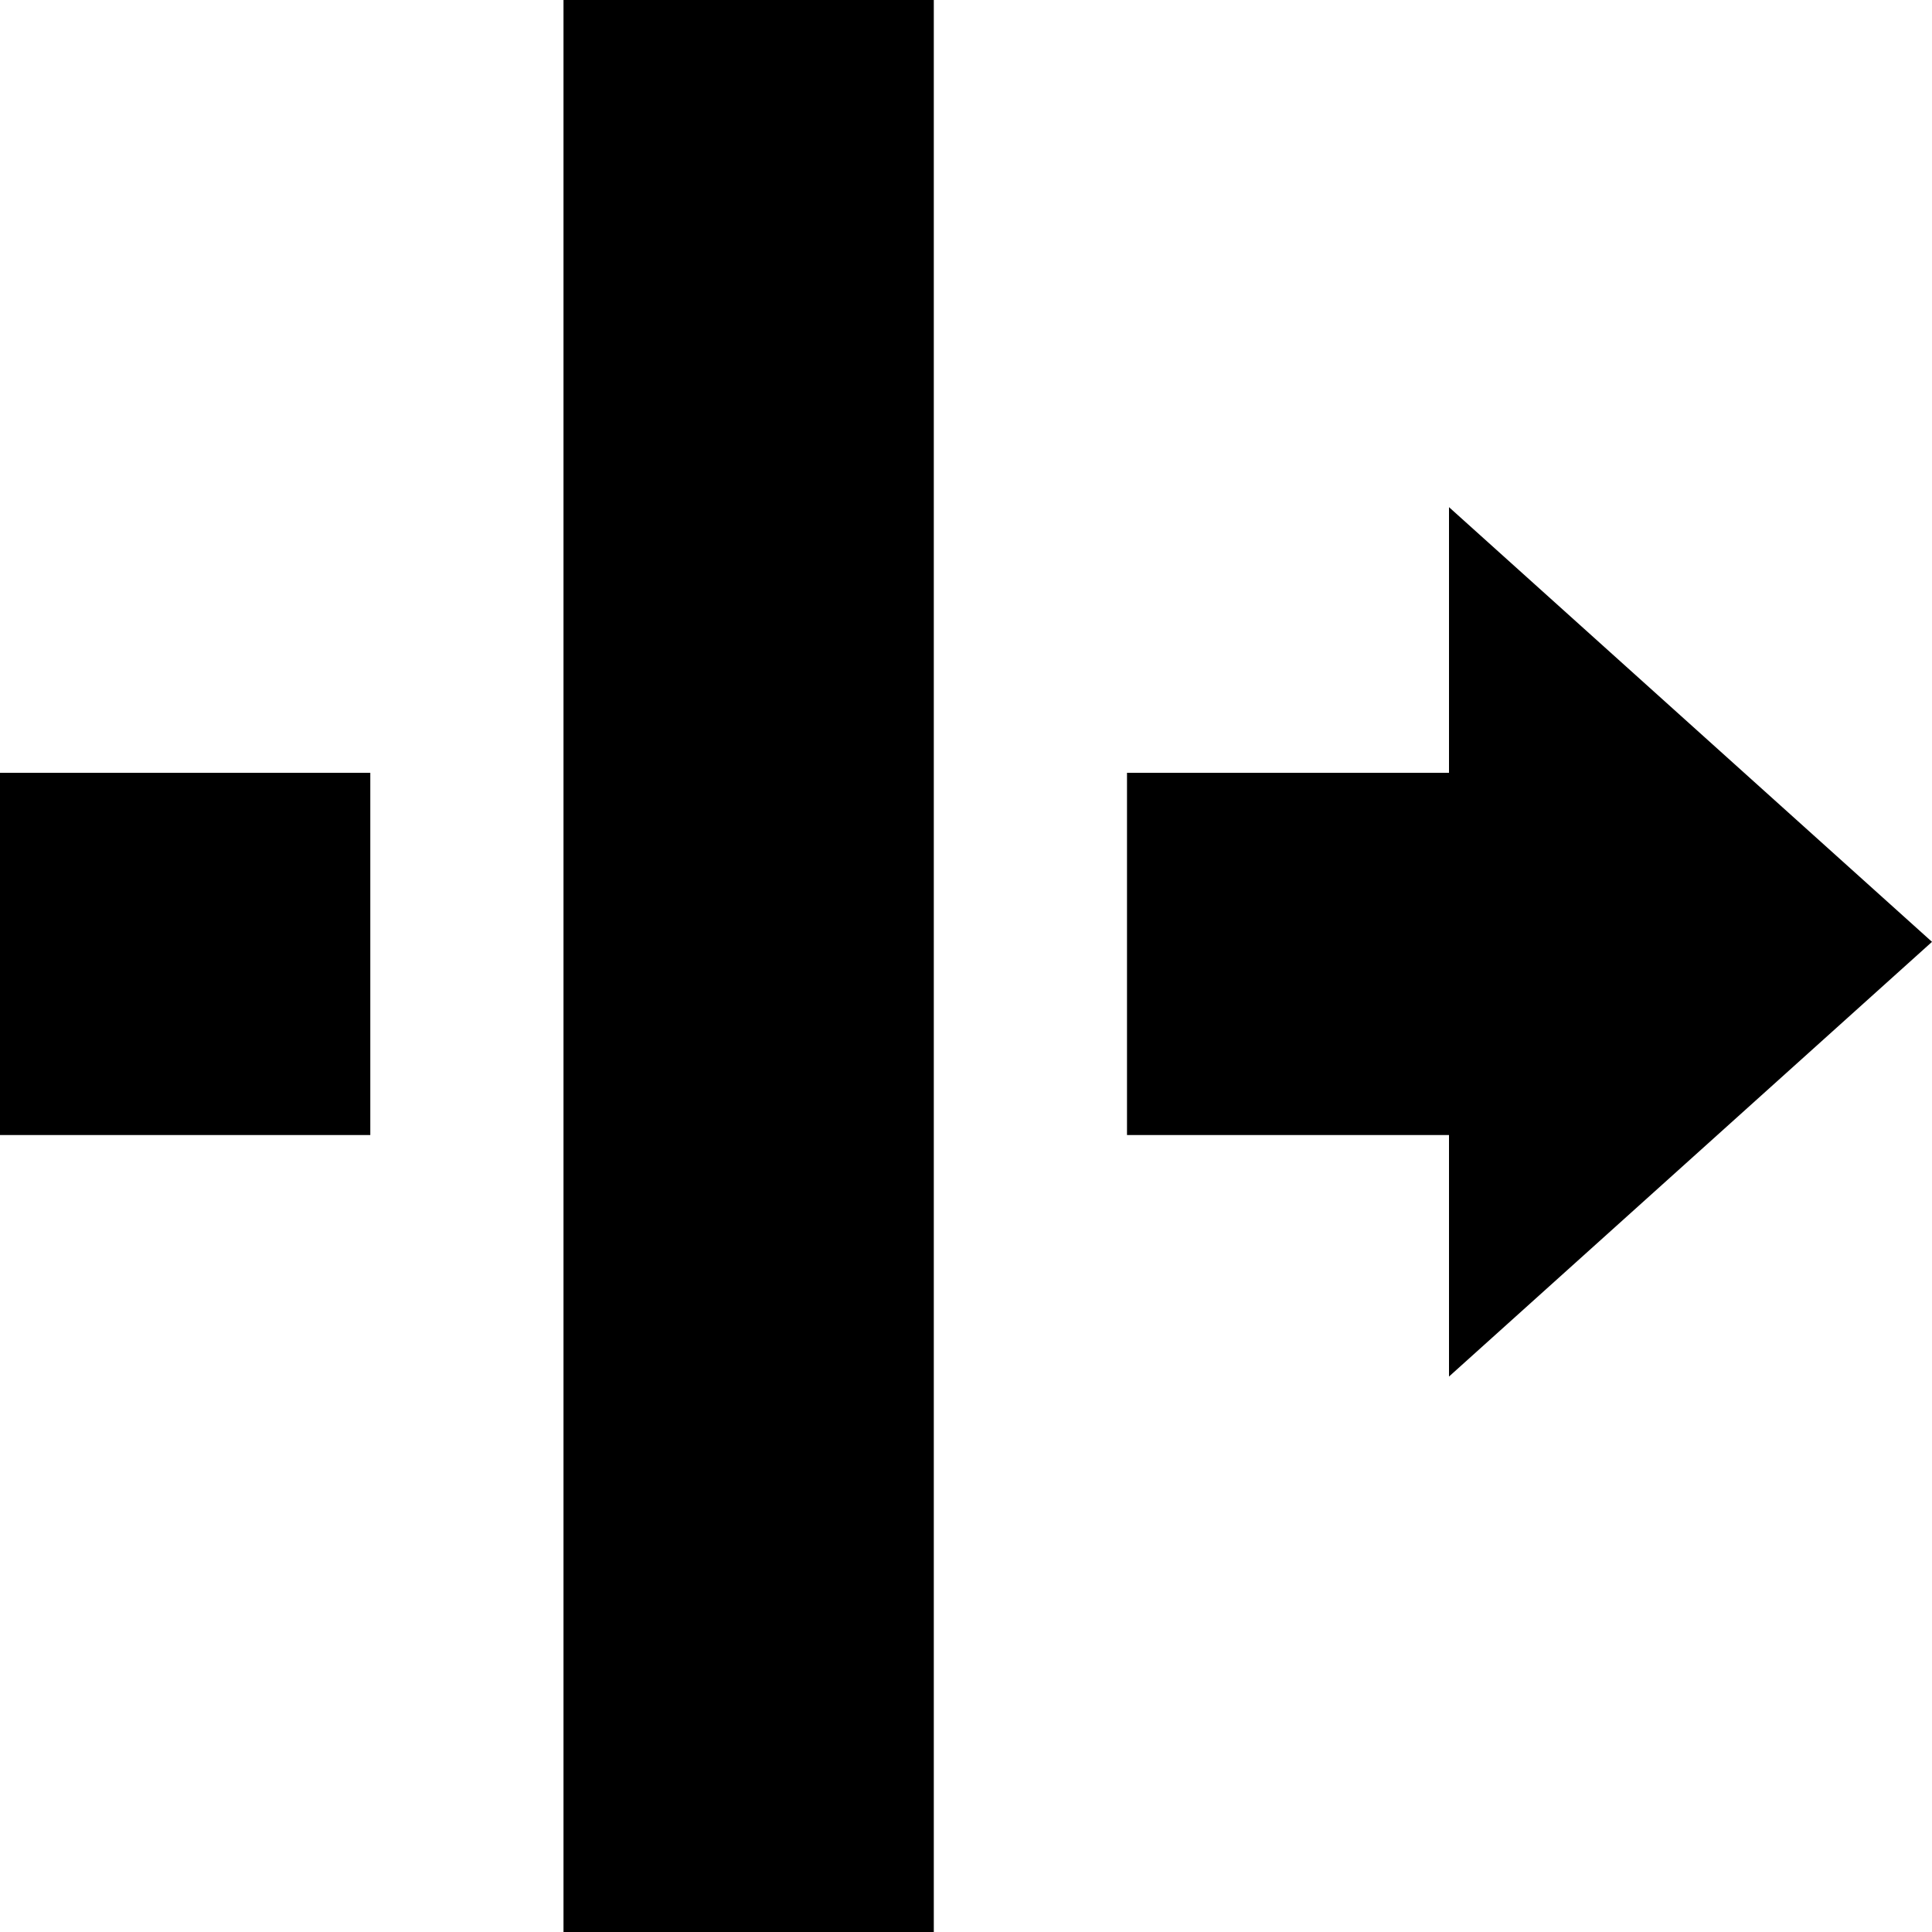 <svg id="be23e1da-bbcd-4e5c-891c-3ae3c58ae133" data-name="Layer 1" xmlns="http://www.w3.org/2000/svg" xmlns:xlink="http://www.w3.org/1999/xlink" viewBox="0 0 24 24"><defs><clipPath id="a8e1d31c-4ac1-4f63-bb3a-1bb9d810b9aa" transform="translate(-3 -3)"><rect width="30" height="30" style="fill:none"/></clipPath></defs><g style="clip-path:url(#a8e1d31c-4ac1-4f63-bb3a-1bb9d810b9aa)"><path id="ae8241bb-bb26-4257-82b2-c3a56ad9abe3" data-name="Triangle-2" d="M21,17.1H17V12.6h4V9.3l6,5.4-6,5.4ZM3,12.6H7.6v4.5H3ZM10,3h4.6V27H10Z" transform="translate(-3 -3)"/></g></svg>